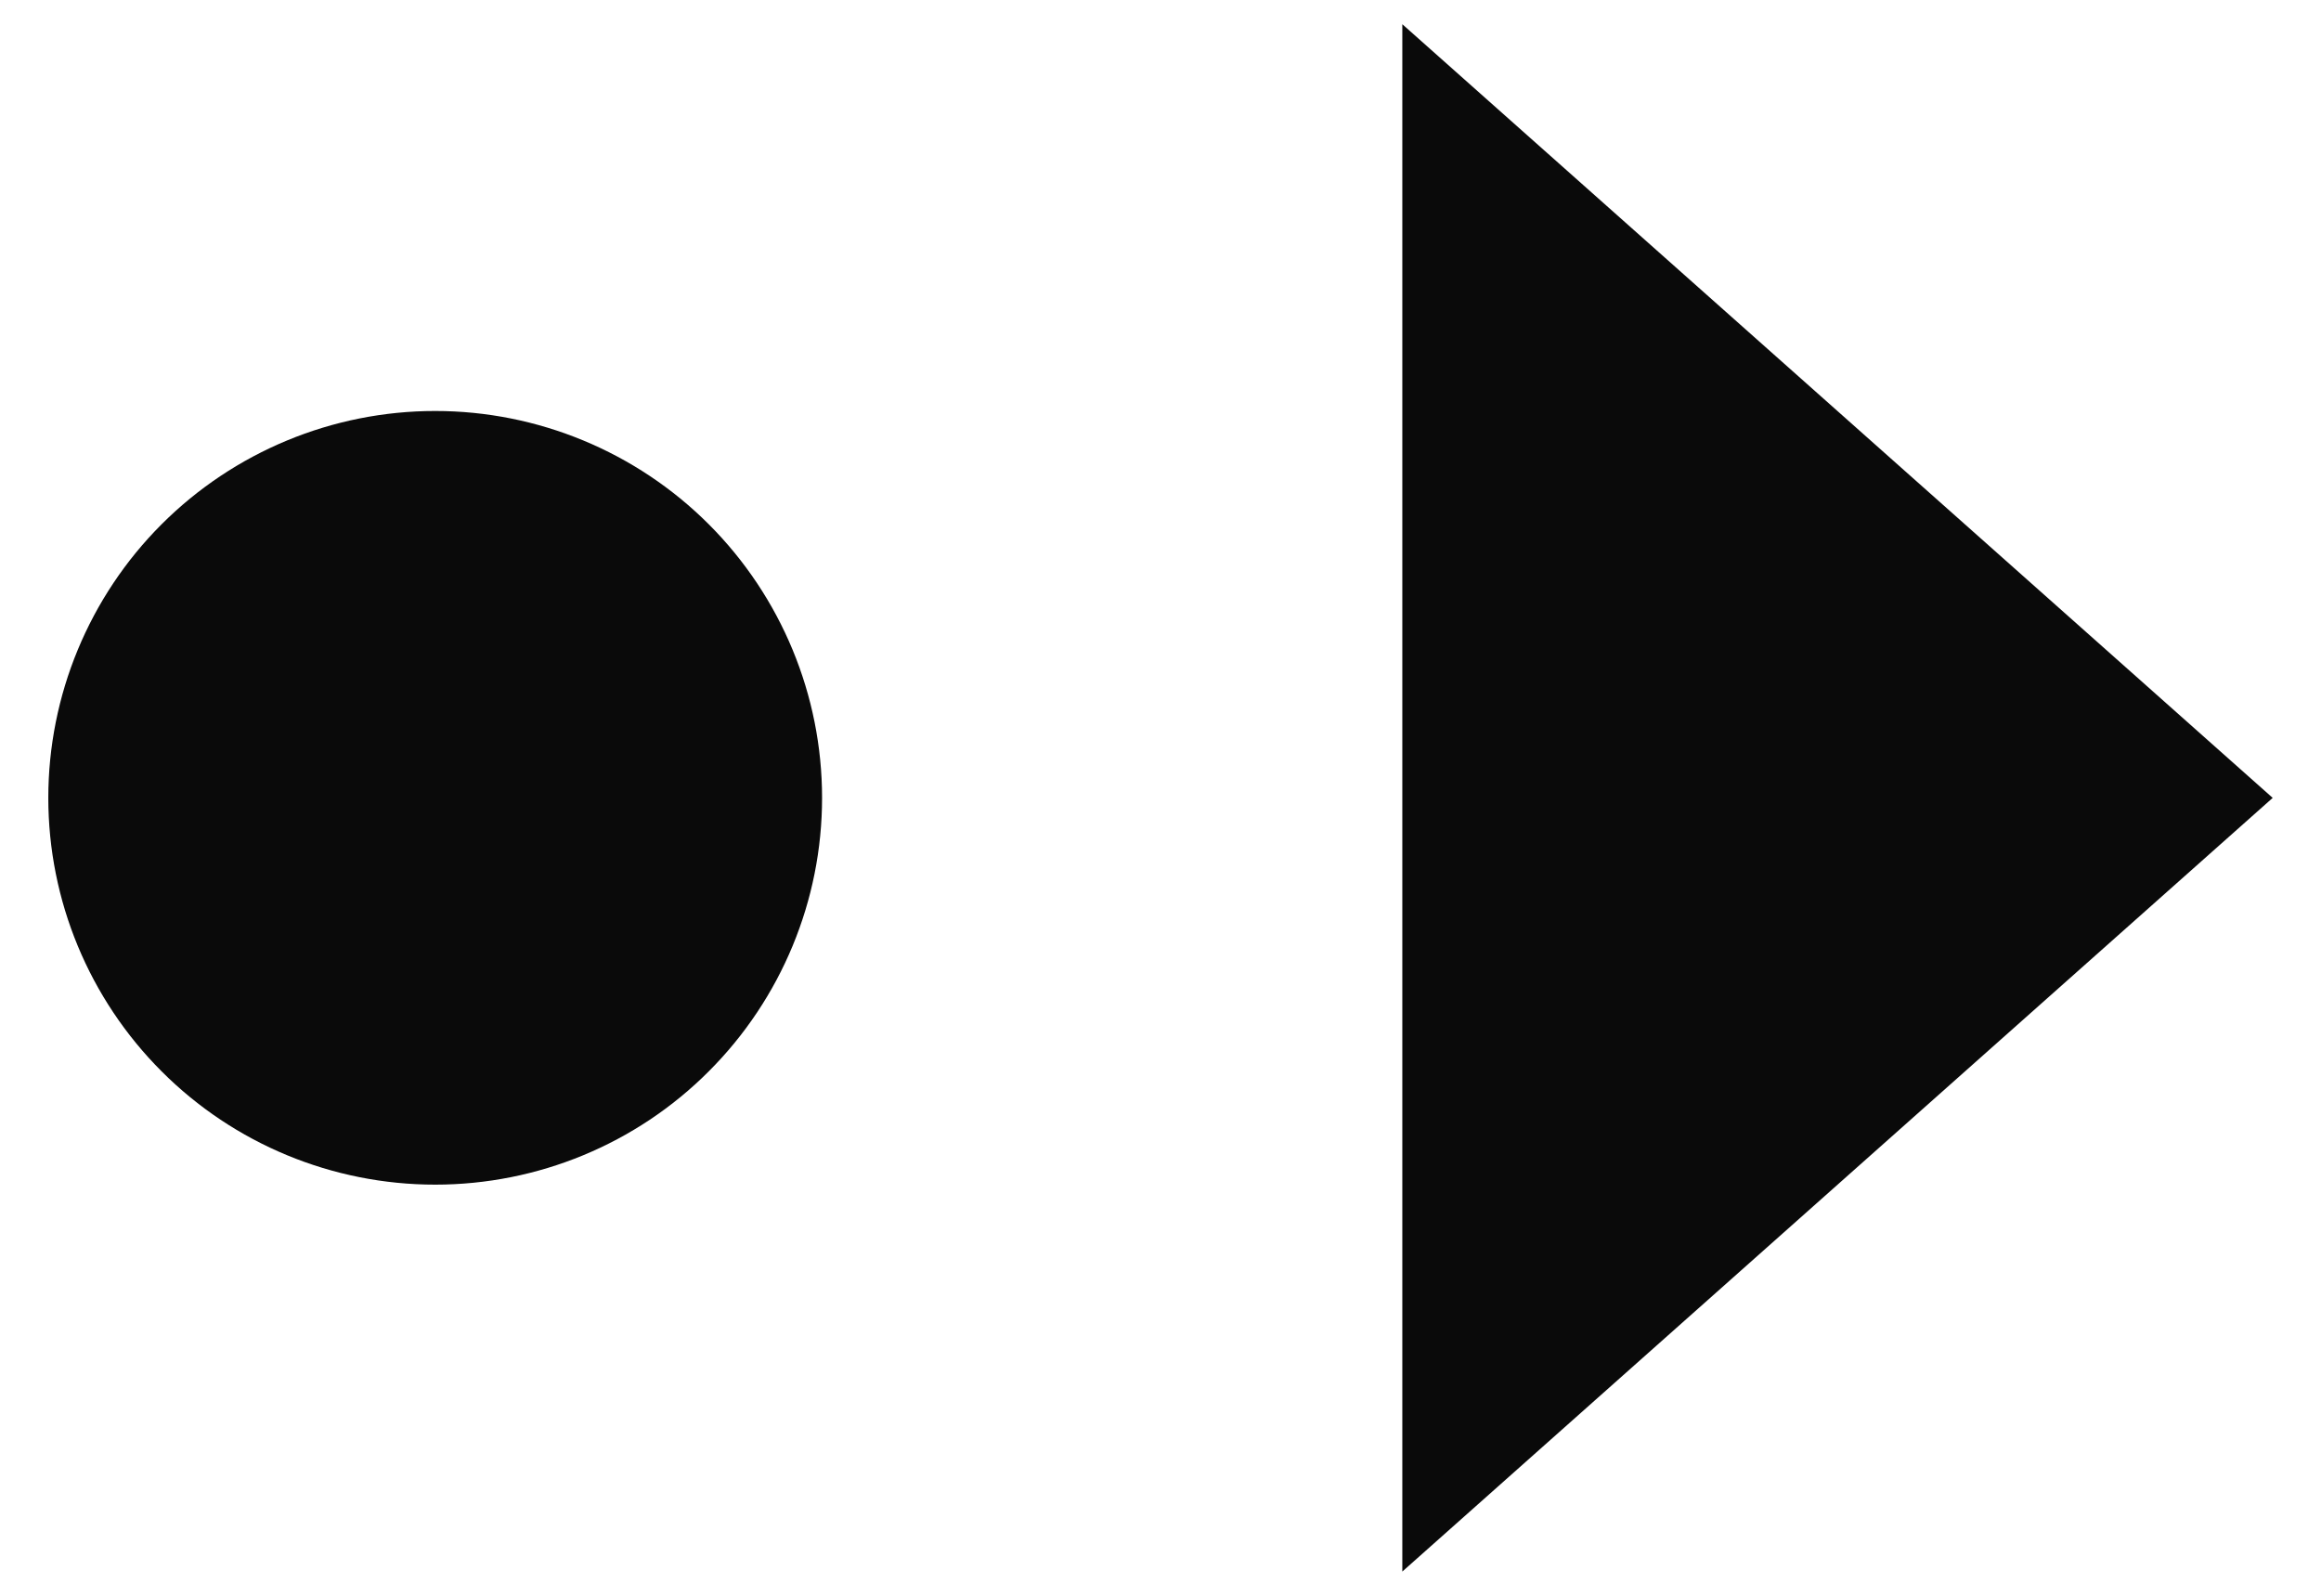 <svg width="16" height="11" viewBox="0 0 16 11" fill="none" xmlns="http://www.w3.org/2000/svg">
<path d="M9.667 0.167V10.833L15.667 5.5L9.667 0.167ZM3 2.833C2.293 2.833 1.614 3.114 1.114 3.614C0.614 4.114 0.333 4.793 0.333 5.5C0.333 6.207 0.614 6.885 1.114 7.385C1.614 7.886 2.293 8.166 3 8.166C3.707 8.166 4.386 7.886 4.886 7.385C5.386 6.885 5.667 6.207 5.667 5.5C5.667 4.793 5.386 4.114 4.886 3.614C4.386 3.114 3.707 2.833 3 2.833Z" fill="#0A0A0A"/>
</svg>
